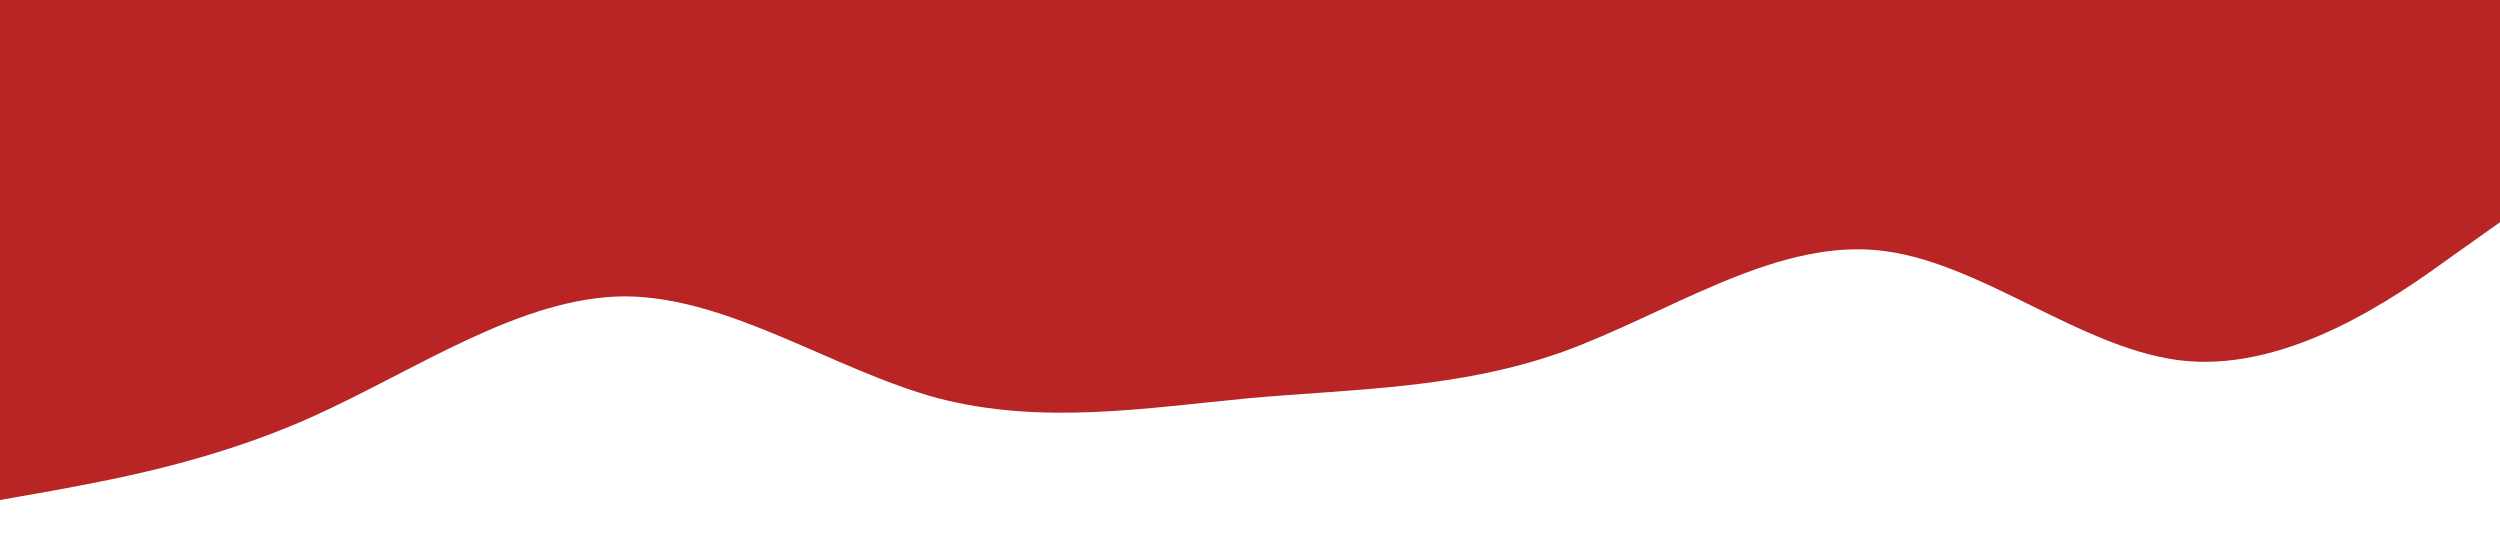 <?xml version="1.0" standalone="no"?><svg xmlns="http://www.w3.org/2000/svg" viewBox="0 0 1440 320"><path fill="#b92424" fill-opacity="1" d="M0,288L30,282.7C60,277,120,267,180,240C240,213,300,171,360,170.7C420,171,480,213,540,229.3C600,245,660,235,720,229.3C780,224,840,224,900,202.7C960,181,1020,139,1080,144C1140,149,1200,203,1260,208C1320,213,1380,171,1410,149.3L1440,128L1440,0L1410,0C1380,0,1320,0,1260,0C1200,0,1140,0,1080,0C1020,0,960,0,900,0C840,0,780,0,720,0C660,0,600,0,540,0C480,0,420,0,360,0C300,0,240,0,180,0C120,0,60,0,30,0L0,0Z"></path></svg>